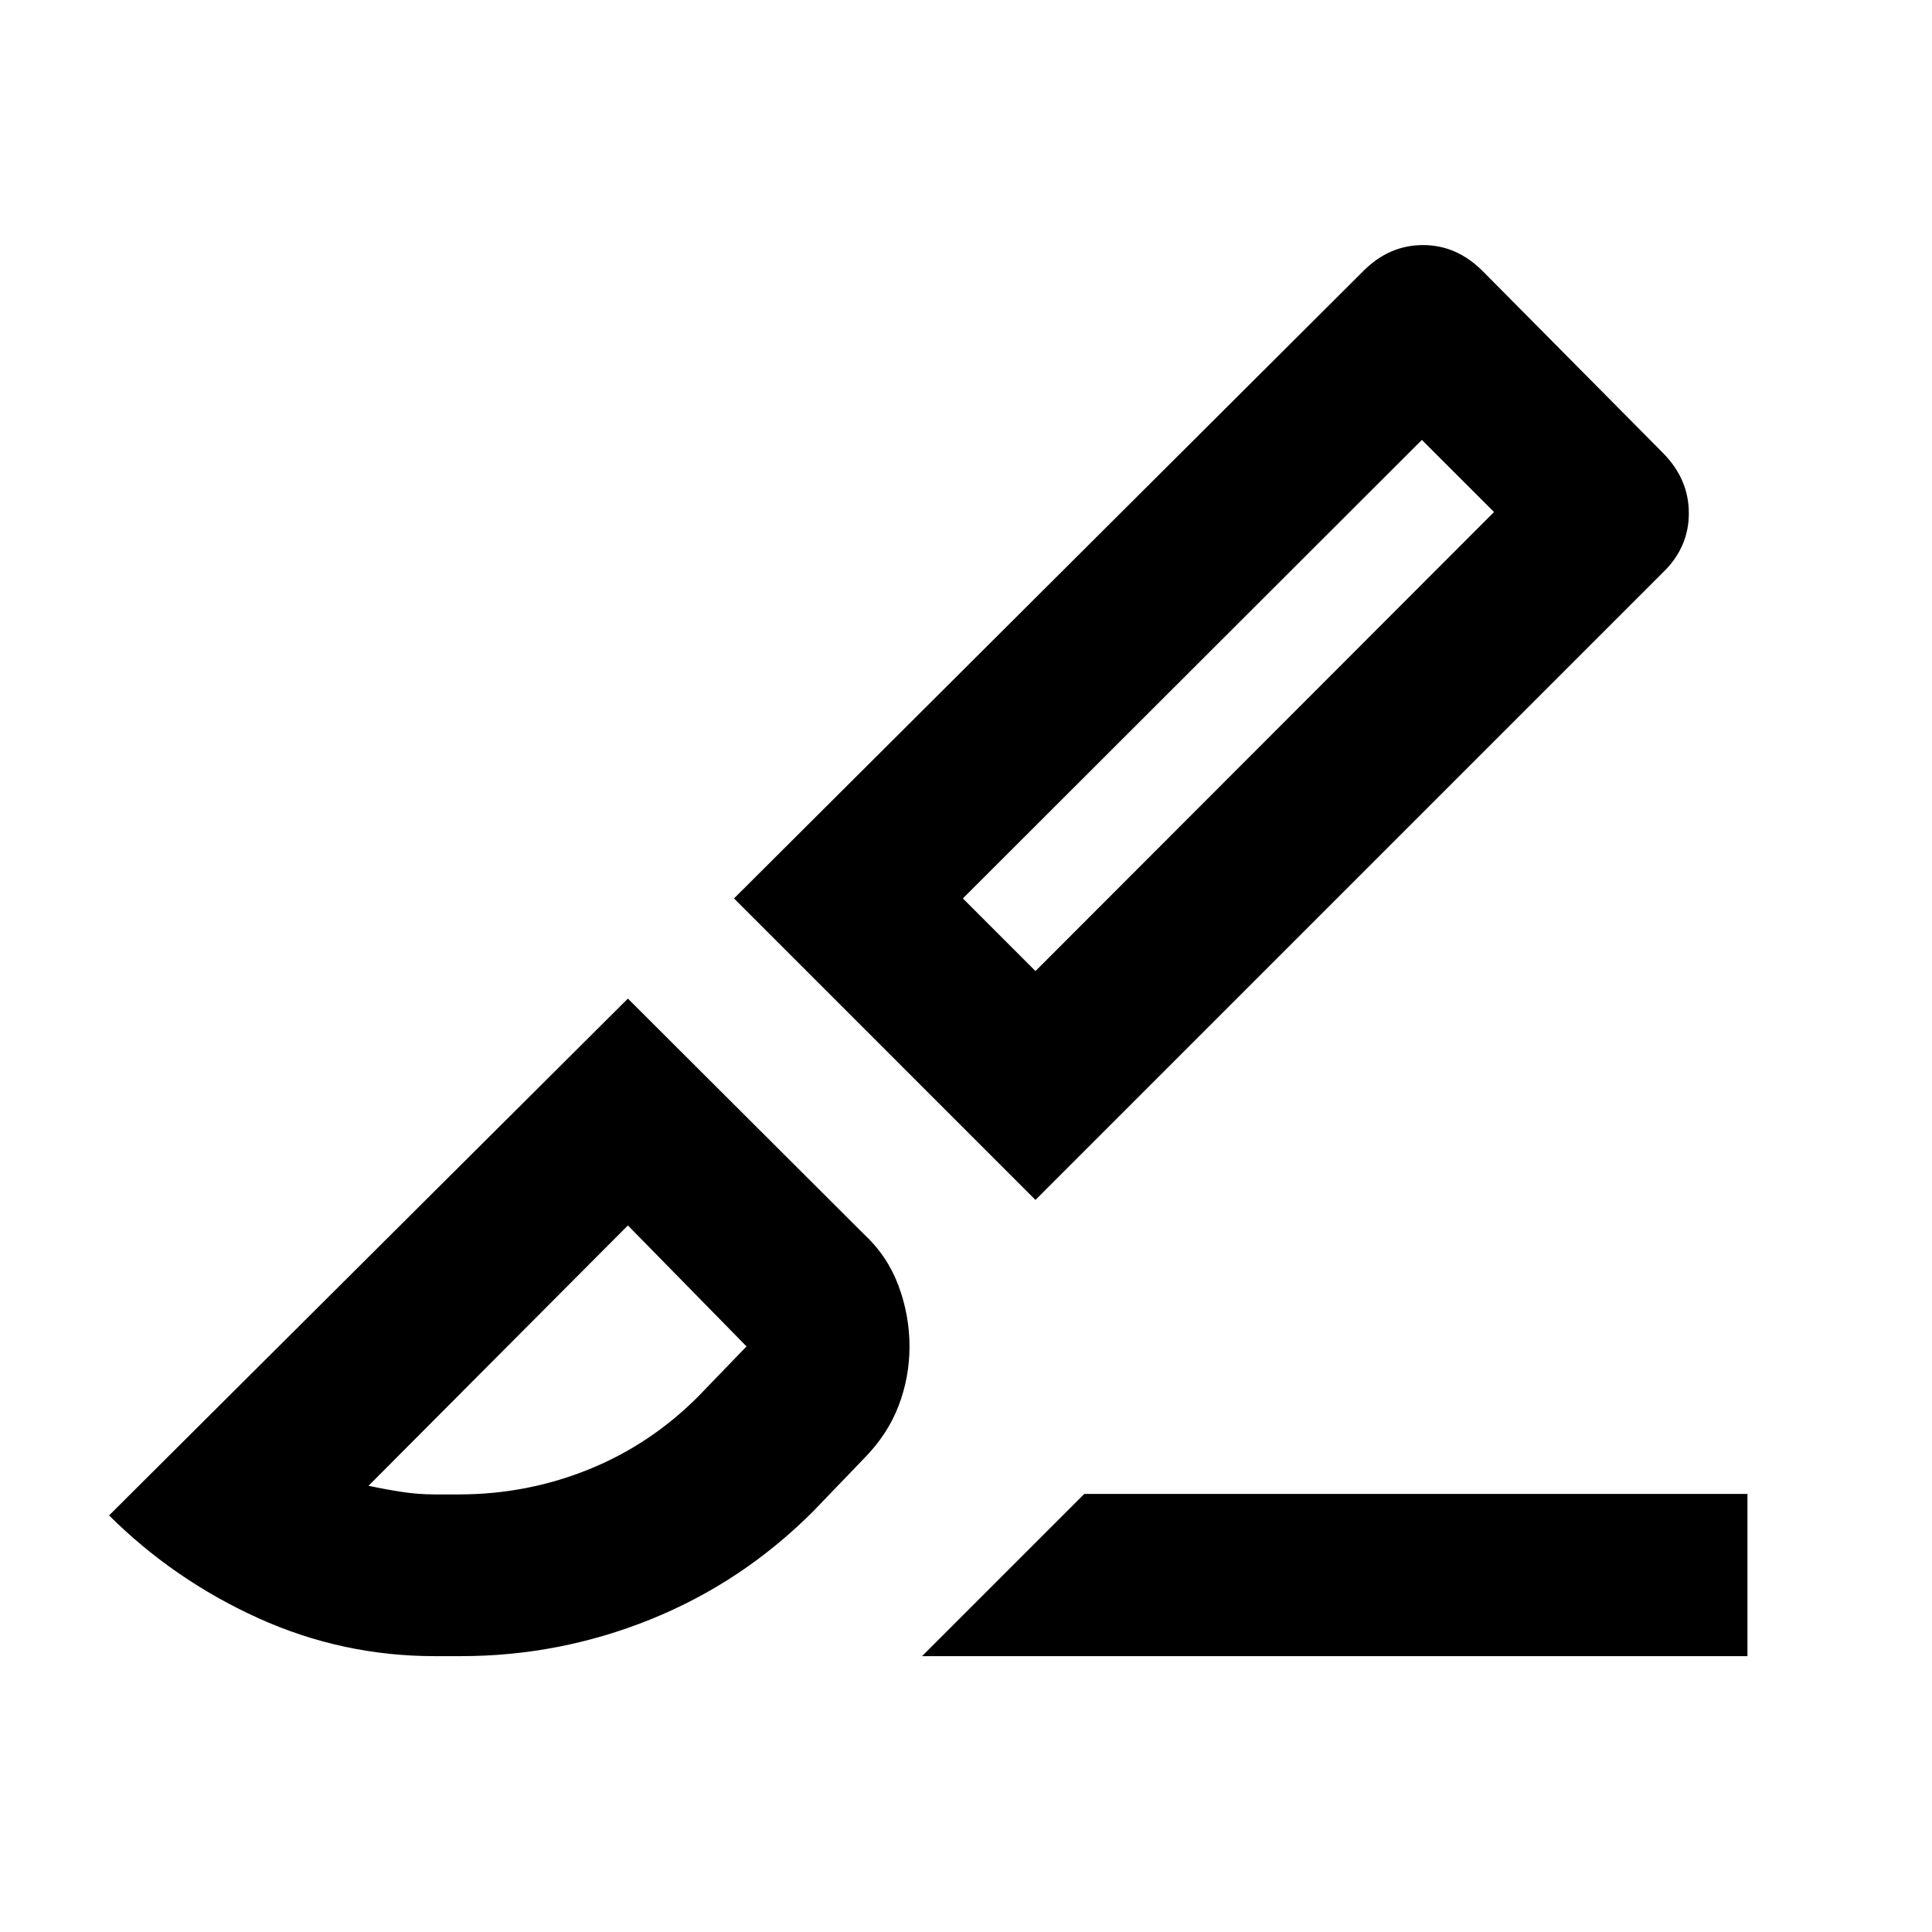 <svg xmlns="http://www.w3.org/2000/svg" height="20" viewBox="0 -960 960 960" width="20"><path d="m514.52-363.76-149.8-149.81L677.6-825.49q12.75-12.73 29.53-12.73t29.74 13.06l89.35 90.14q12.95 13.05 12.95 29.99 0 16.95-12.67 29.29L514.52-363.76Zm0-113.72 227.85-228.09-35.85-35.84-228.08 227.84 36.08 36.09Zm-56.37 340.41 80.61-80.6H868.3v80.6H458.15Zm-242.15 0q-46 0-87.79-18.94Q86.43-174.96 54.2-207L312-463.8l117.02 116.78q11.89 11 17.4 25.79 5.51 14.8 5.51 30.26t-5.51 29.73q-5.51 14.28-17.4 26.26l-25 26q-35.19 35.2-80.56 53.56-45.36 18.35-94.46 18.35h-13Zm0-80.36h11.89q33.87 0 64.52-12.38 30.66-12.37 54.39-36.15l27.4-28.39q-1.44 1.44-1.44 3.35 0 1.91 1.44 3.35L312-351.09 183.11-221.72q8.28 1.76 16.45 3.02 8.18 1.27 16.44 1.27Zm526.37-488.14-35.85-35.84 35.85 35.84ZM312-351.09Z"/></svg>